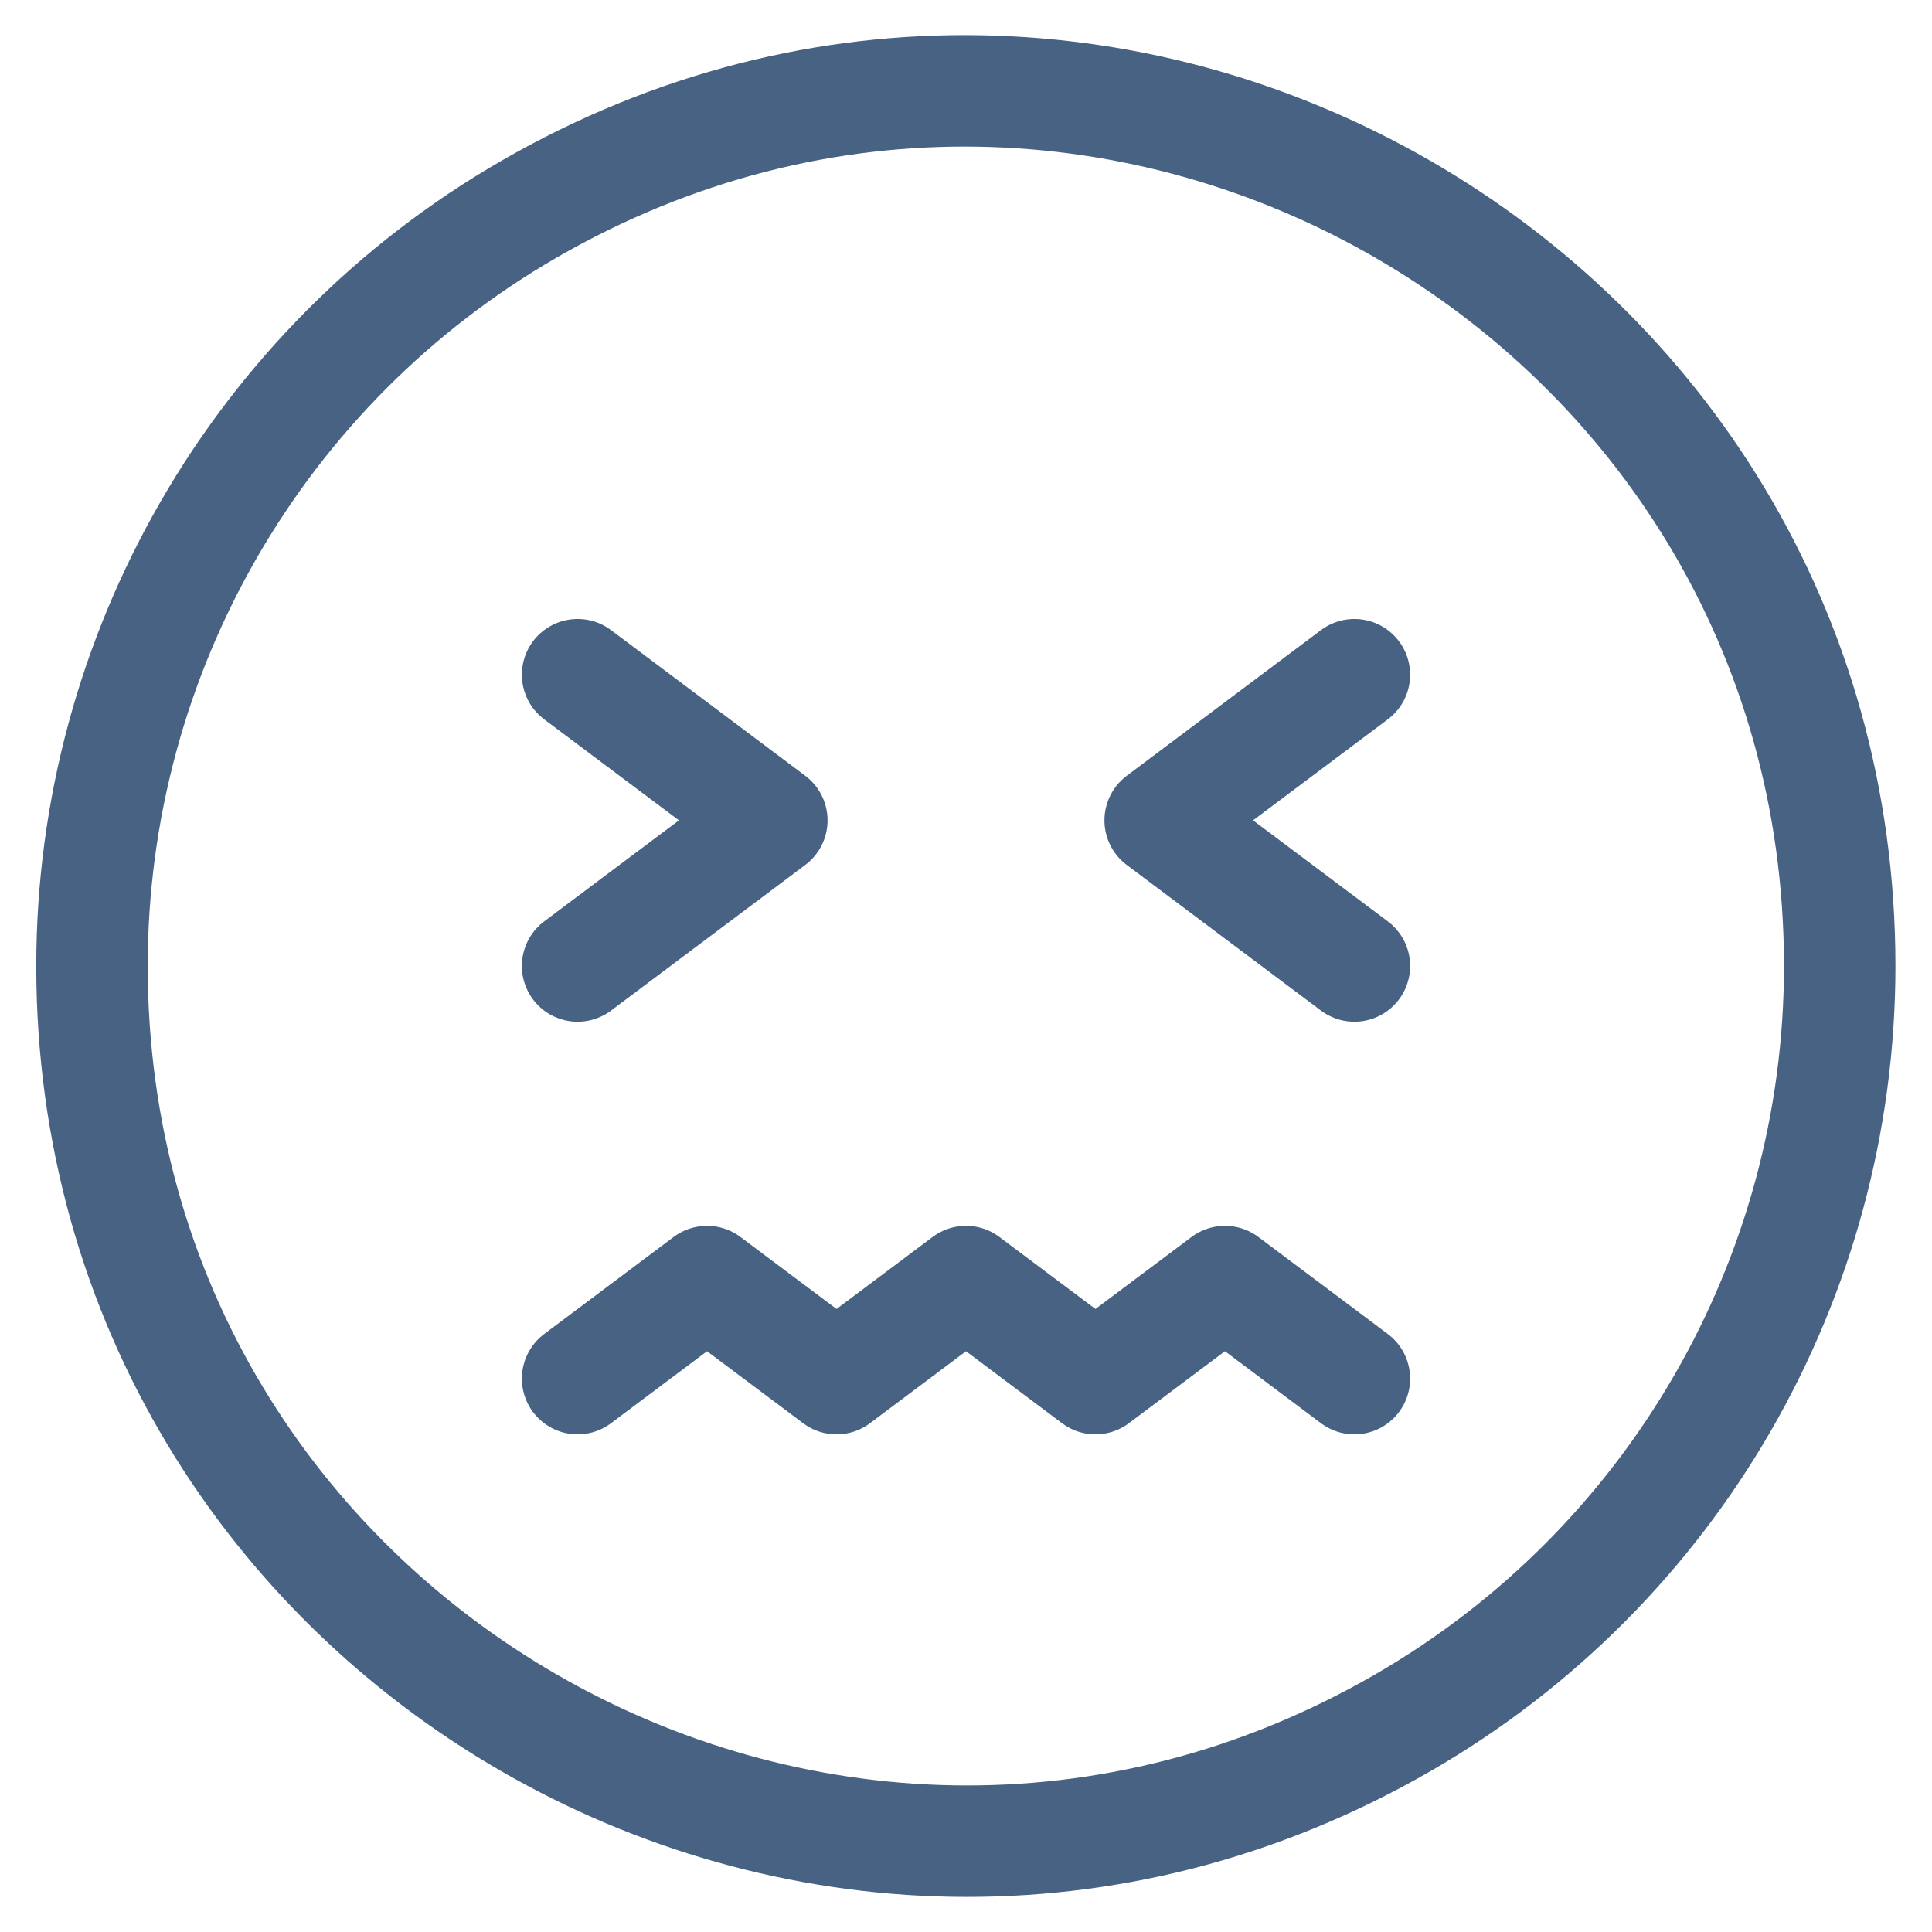 <svg width="26" height="26" viewBox="0 0 26 26" fill="none" xmlns="http://www.w3.org/2000/svg">
<g clip-path="url(#clip0_1365_16669)">
<path d="M7.773 13L10.387 11.04L7.773 9.08M18.227 13L15.613 11.04L18.227 9.08M18.227 18.553L16.485 17.247L14.742 18.553L13 17.247L11.258 18.553L9.515 17.247L7.773 18.553" stroke="#486284" stroke-width="1.5" stroke-linecap="round" stroke-linejoin="round"/>
<path d="M1.238 13C1.238 22.053 11.038 27.711 18.878 23.185C22.517 21.084 24.758 17.202 24.758 13C24.758 3.947 14.958 -1.711 7.118 2.816C3.48 4.916 1.238 8.799 1.238 13Z" stroke="#486284" stroke-width="1.5" stroke-linecap="round" stroke-linejoin="round"/>
</g>
<defs>
<clipPath id="clip0_1365_16669">
<rect width="26" height="26" fill="white"/>
</clipPath>
</defs>
</svg>
